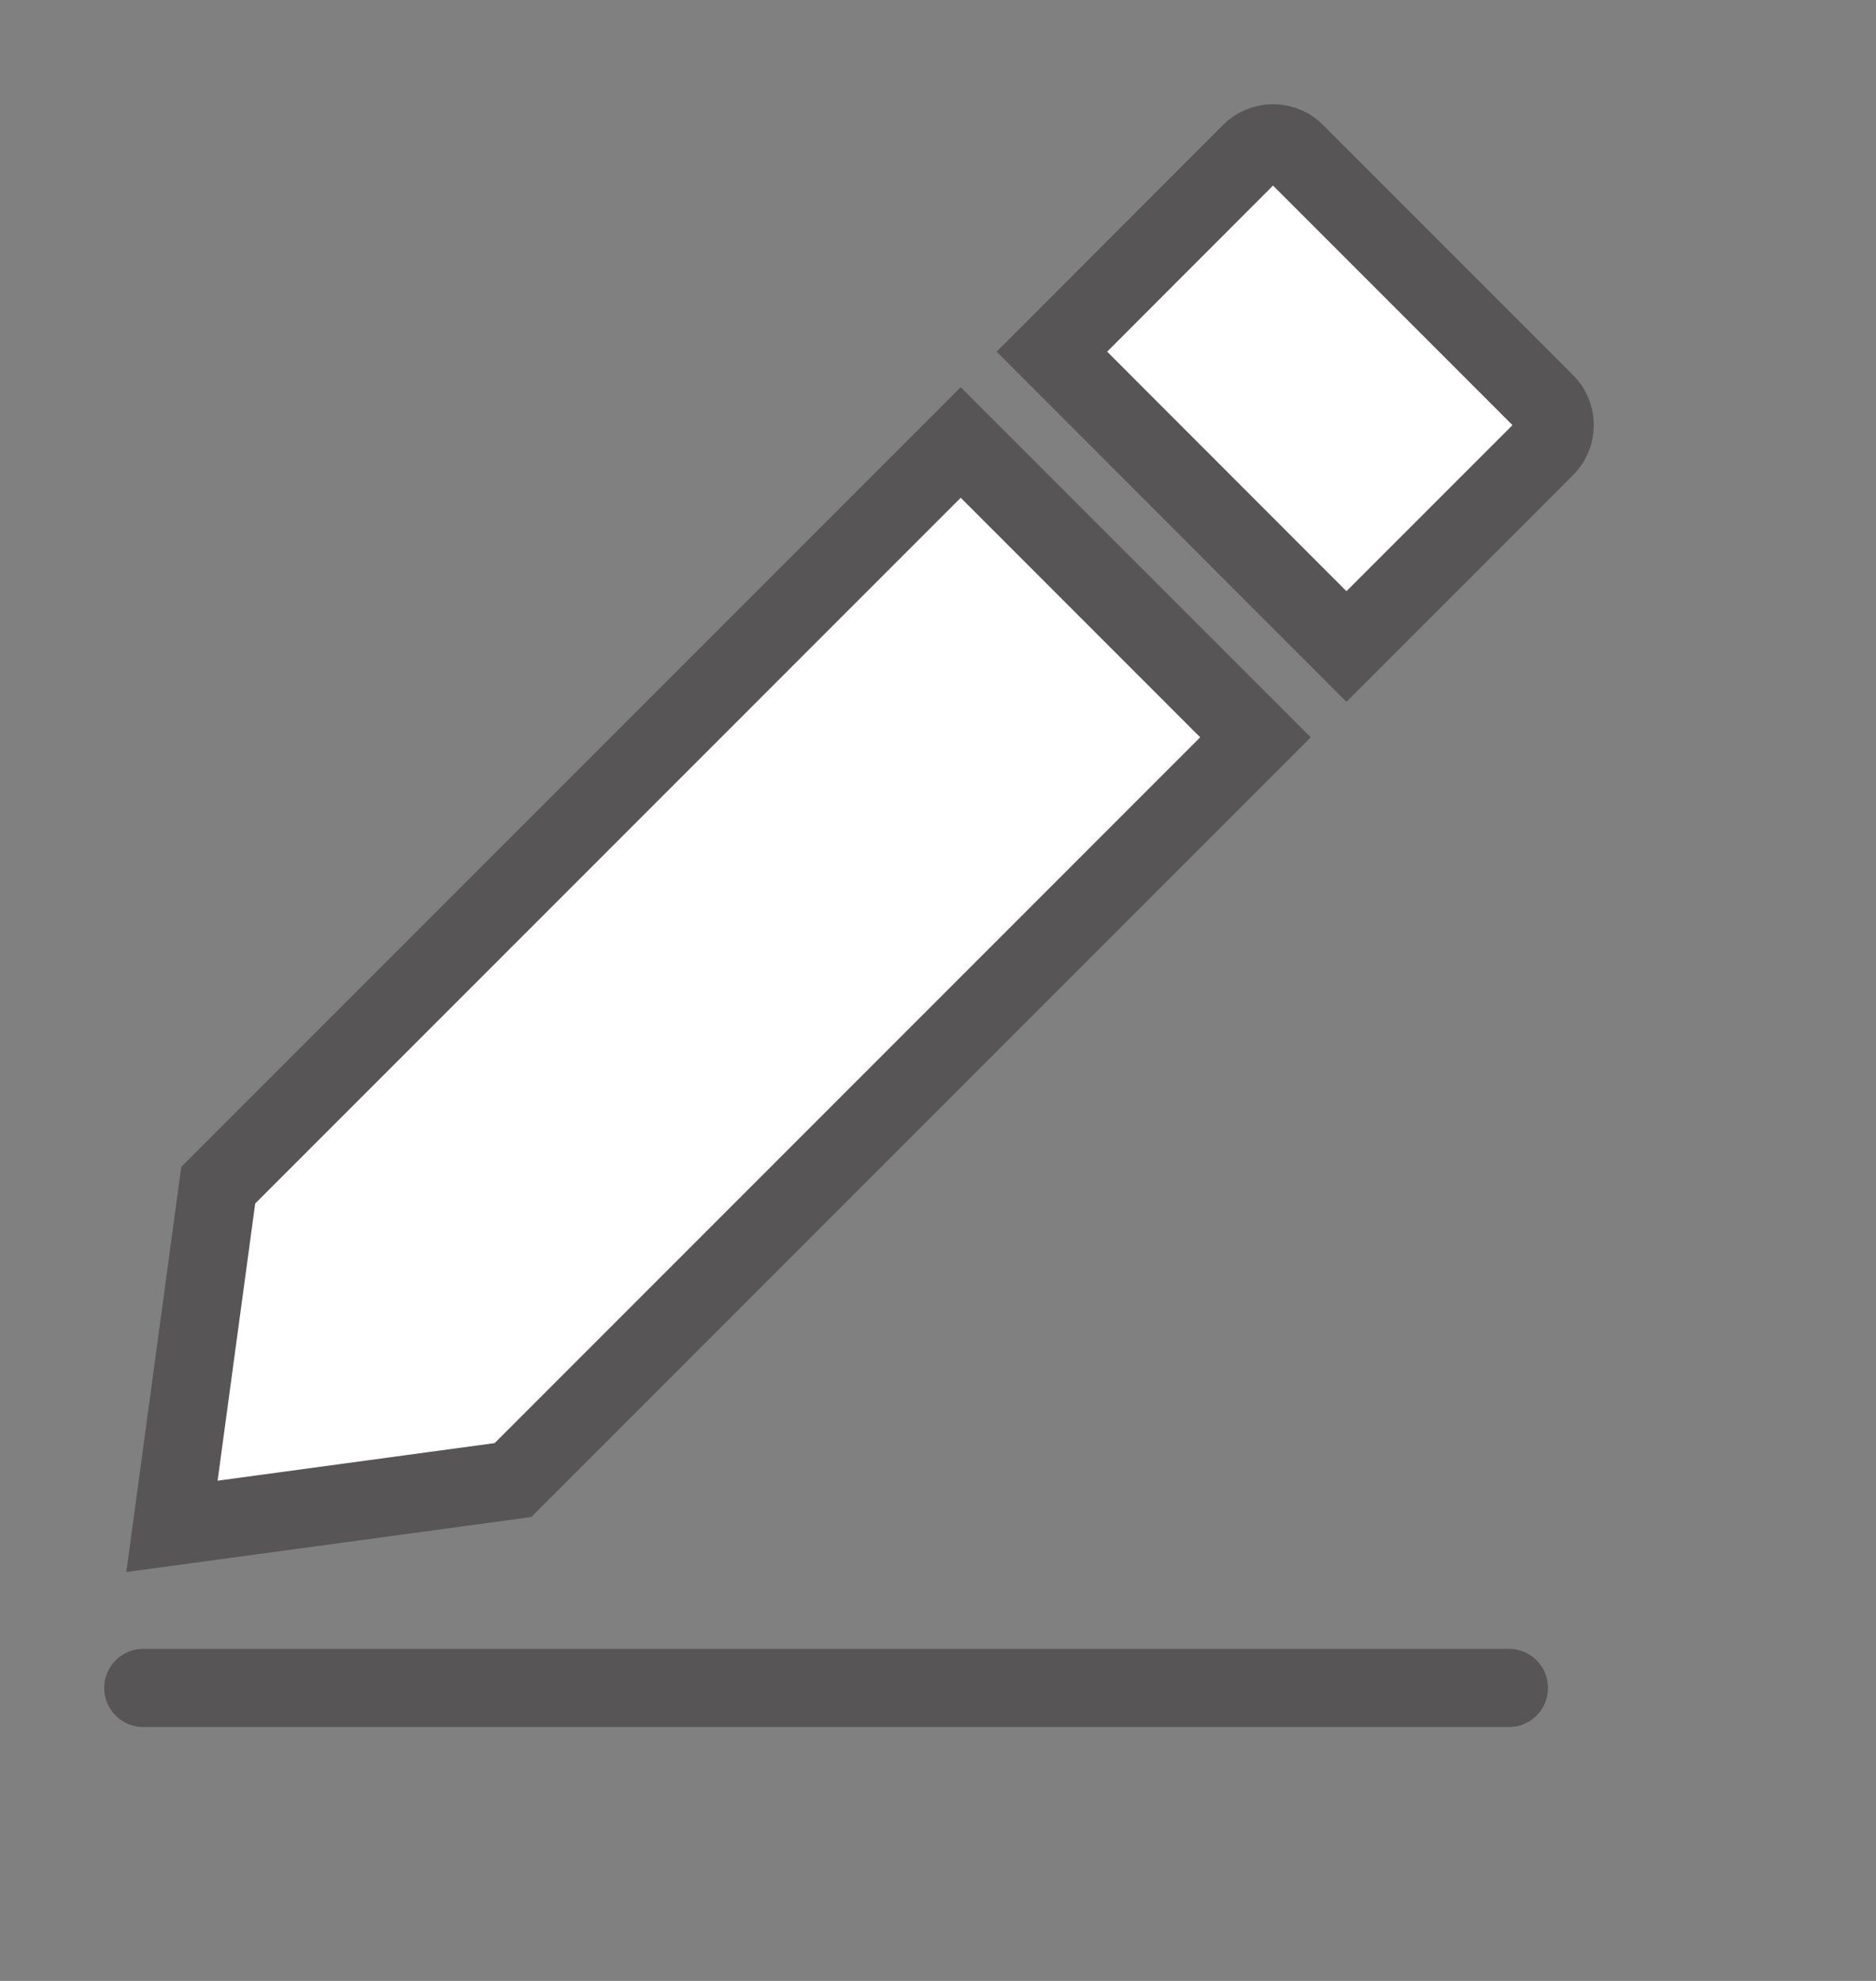 <?xml version="1.0" encoding="UTF-8"?>
<svg width="18px" height="19px" viewBox="0 0 18 19" version="1.1" xmlns="http://www.w3.org/2000/svg" xmlns:xlink="http://www.w3.org/1999/xlink">
    <rect x="0" y="0" width="18" height="19" fill="#808080" stroke="none"/>
    <!-- Generator: Sketch 49.3 (51167) - http://www.bohemiancoding.com/sketch -->
    <title>Slice</title>
    <desc>Created with Sketch.</desc>
    <defs></defs>
    <g id="Page-1" stroke="none" stroke-width="1" fill="none" fill-rule="evenodd" stroke-linecap="round">
        <g transform="translate(1, 1)" stroke="#575555" stroke-width="0.75">
            <polygon id="Stroke-1" fill="#FFFFFF" points="3.922 13.196 0.65 13.64 1.094 10.368 8.218 3.244 11.046 6.072"></polygon>
            <path d="M13.829,3.291 L11.919,5.201 L9.093,2.373 L11.001,0.463 C11.078,0.386 11.167,0.375 11.214,0.375 C11.262,0.375 11.351,0.386 11.428,0.463 L13.829,2.864 C13.906,2.94 13.917,3.03 13.917,3.077 C13.917,3.125 13.906,3.214 13.829,3.291 Z" id="Stroke-3" fill="#FFFFFF"></path>
            <g id="Group-7" transform="translate(0, 14.565)">
                <path d="M0.375,0.625 L13.478,0.625" id="Stroke-5"></path>
            </g>
        </g>
    </g>
</svg>